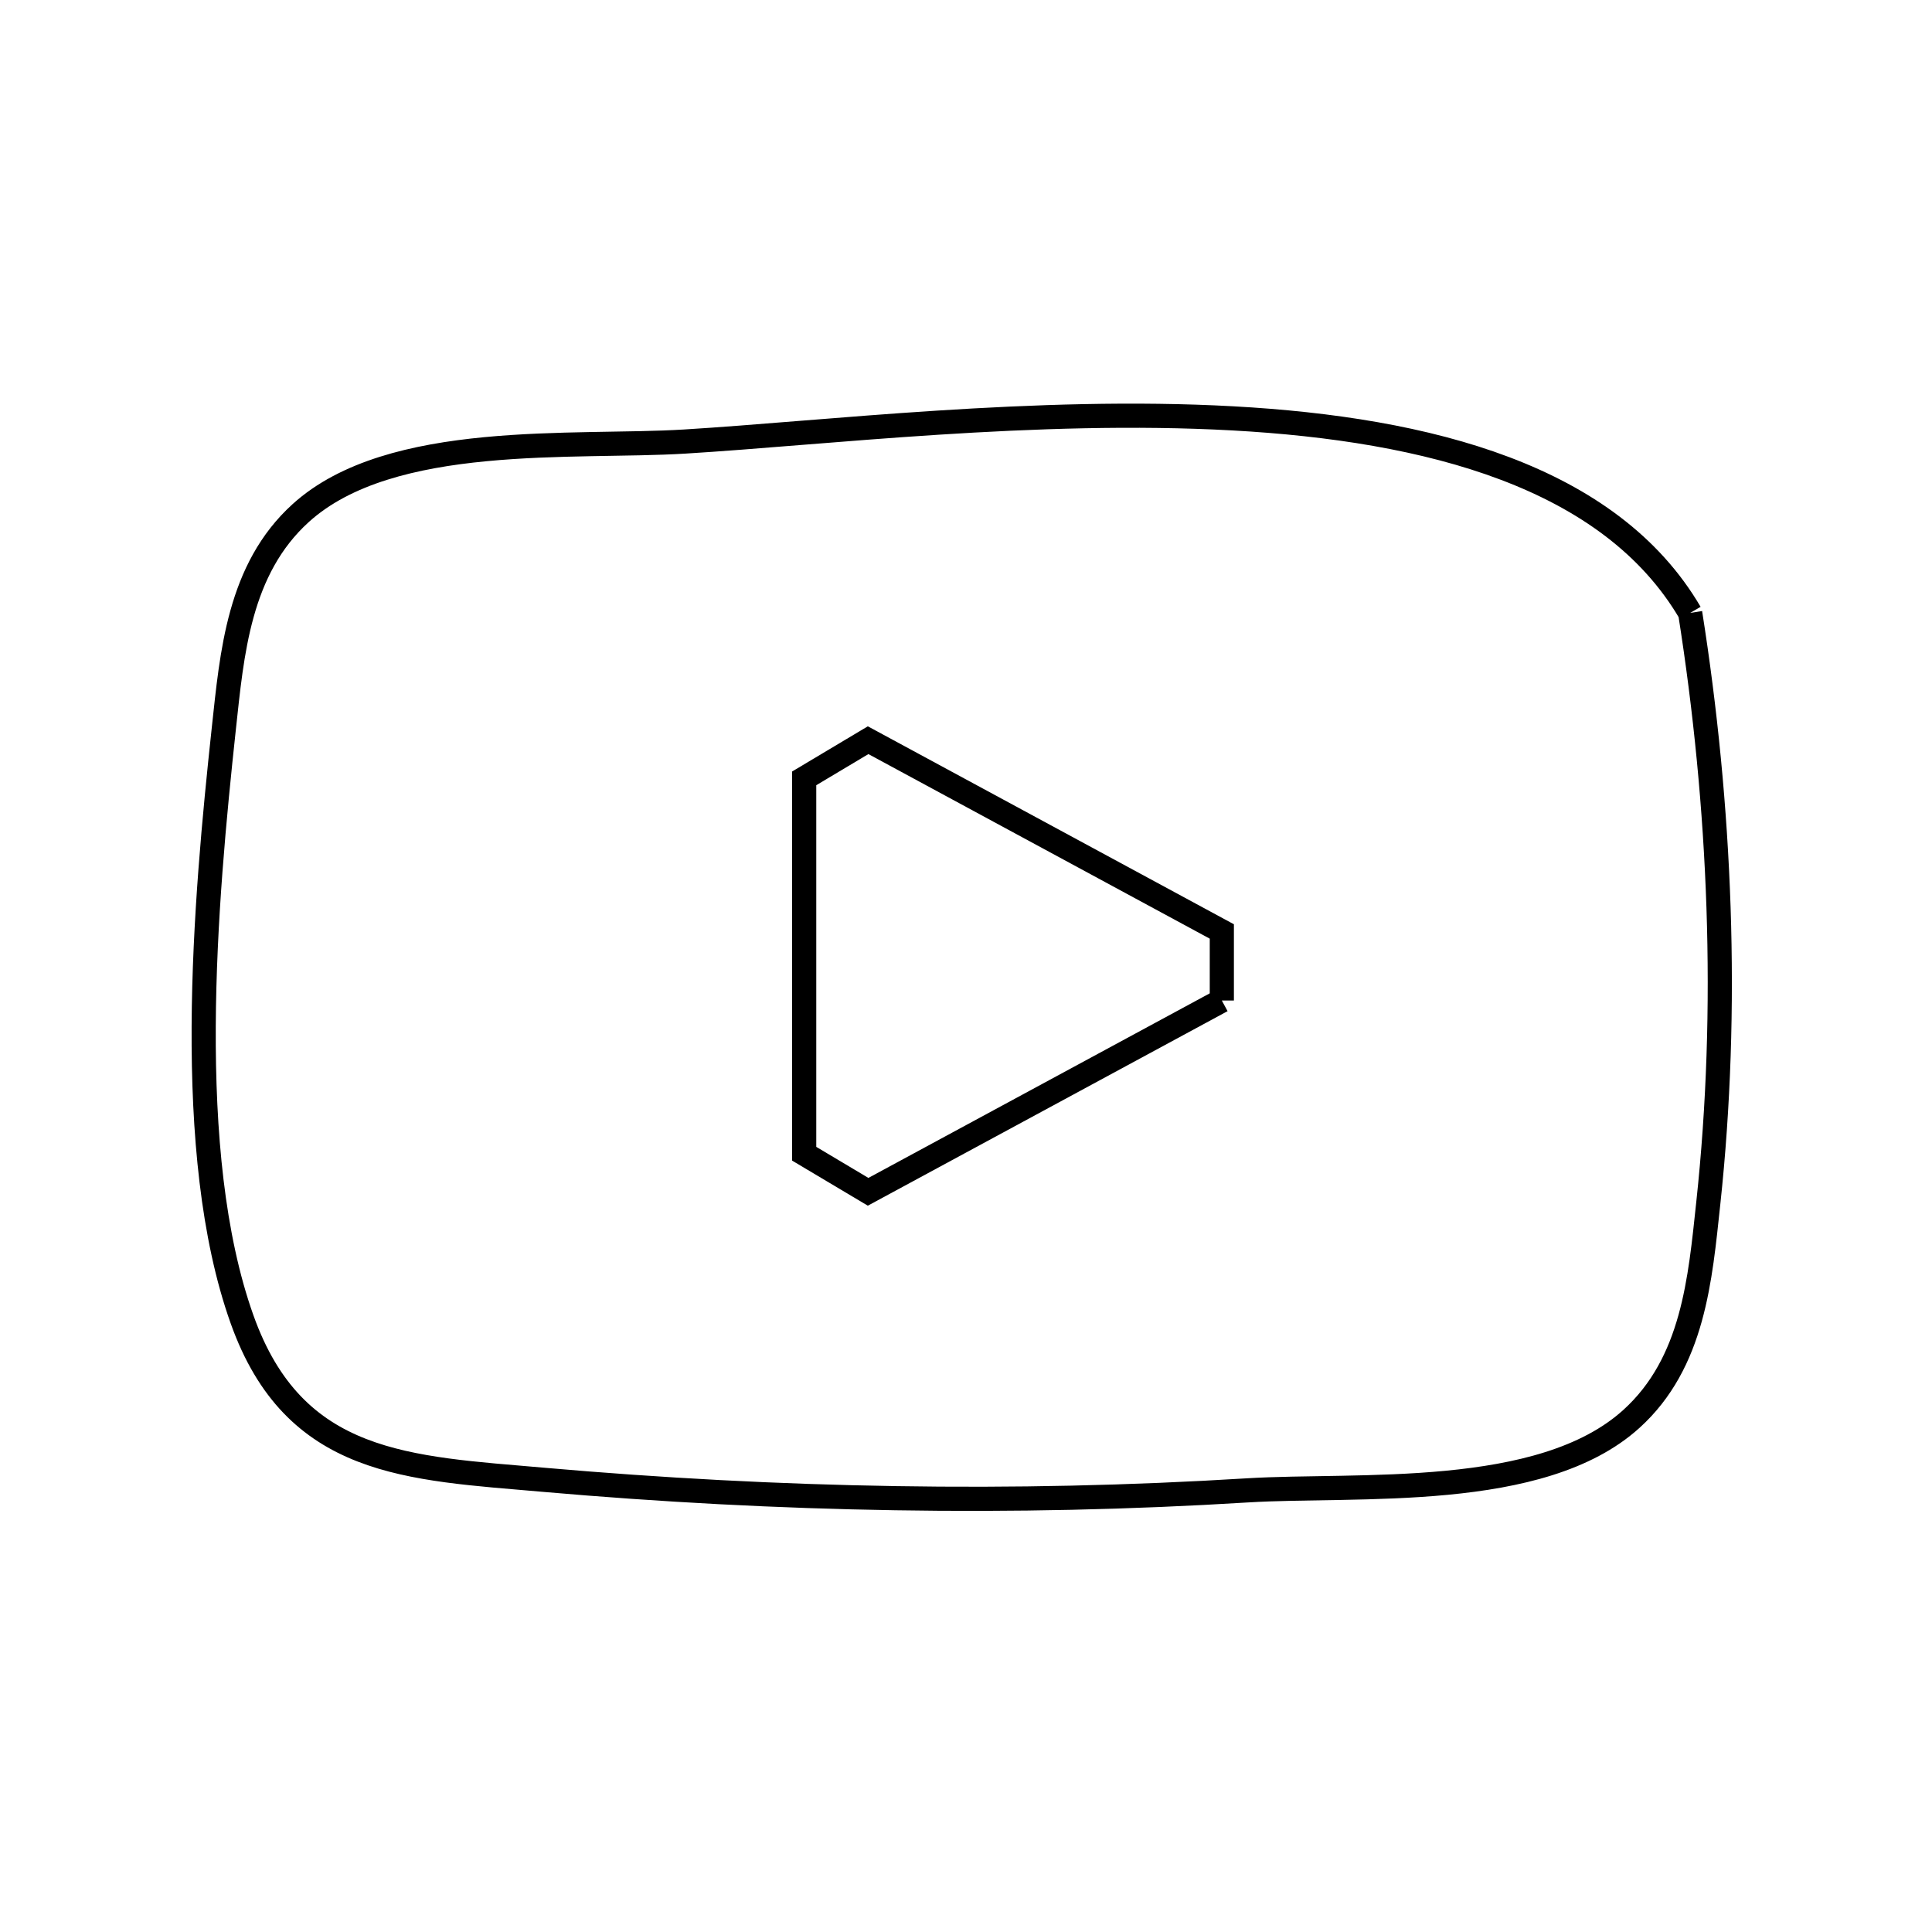 <svg xmlns="http://www.w3.org/2000/svg" viewBox="0.0 0.0 24.0 24.0" height="200px" width="200px"><path fill="none" stroke="black" stroke-width=".3" stroke-opacity="1.0"  filling="0" d="M20.996 7.614 L20.996 7.614 C21.375 10.009 21.481 12.528 21.221 14.946 C21.12 15.885 21.038 16.928 20.265 17.627 C19.144 18.642 16.866 18.43 15.495 18.514 C14.038 18.604 12.58 18.635 11.124 18.611 C9.667 18.588 8.212 18.51 6.758 18.383 C5.072 18.235 3.656 18.214 3.006 16.387 C2.27 14.32 2.549 11.198 2.78 9.054 C2.882 8.116 2.964 7.072 3.736 6.373 C4.857 5.358 7.135 5.57 8.506 5.485 C10.249 5.379 12.874 5.062 15.313 5.197 C17.751 5.331 20.002 5.917 20.996 7.614 L20.996 7.614"></path>
<path fill="none" stroke="black" stroke-width=".3" stroke-opacity="1.0"  filling="0" d="M15.178 12.429 L10.784 14.805 C10.519 14.647 10.255 14.489 9.99 14.332 L9.99 9.669 C10.255 9.511 10.519 9.353 10.784 9.195 L15.178 11.571 C15.178 11.857 15.178 12.143 15.178 12.429 L15.178 12.429"></path></svg>
